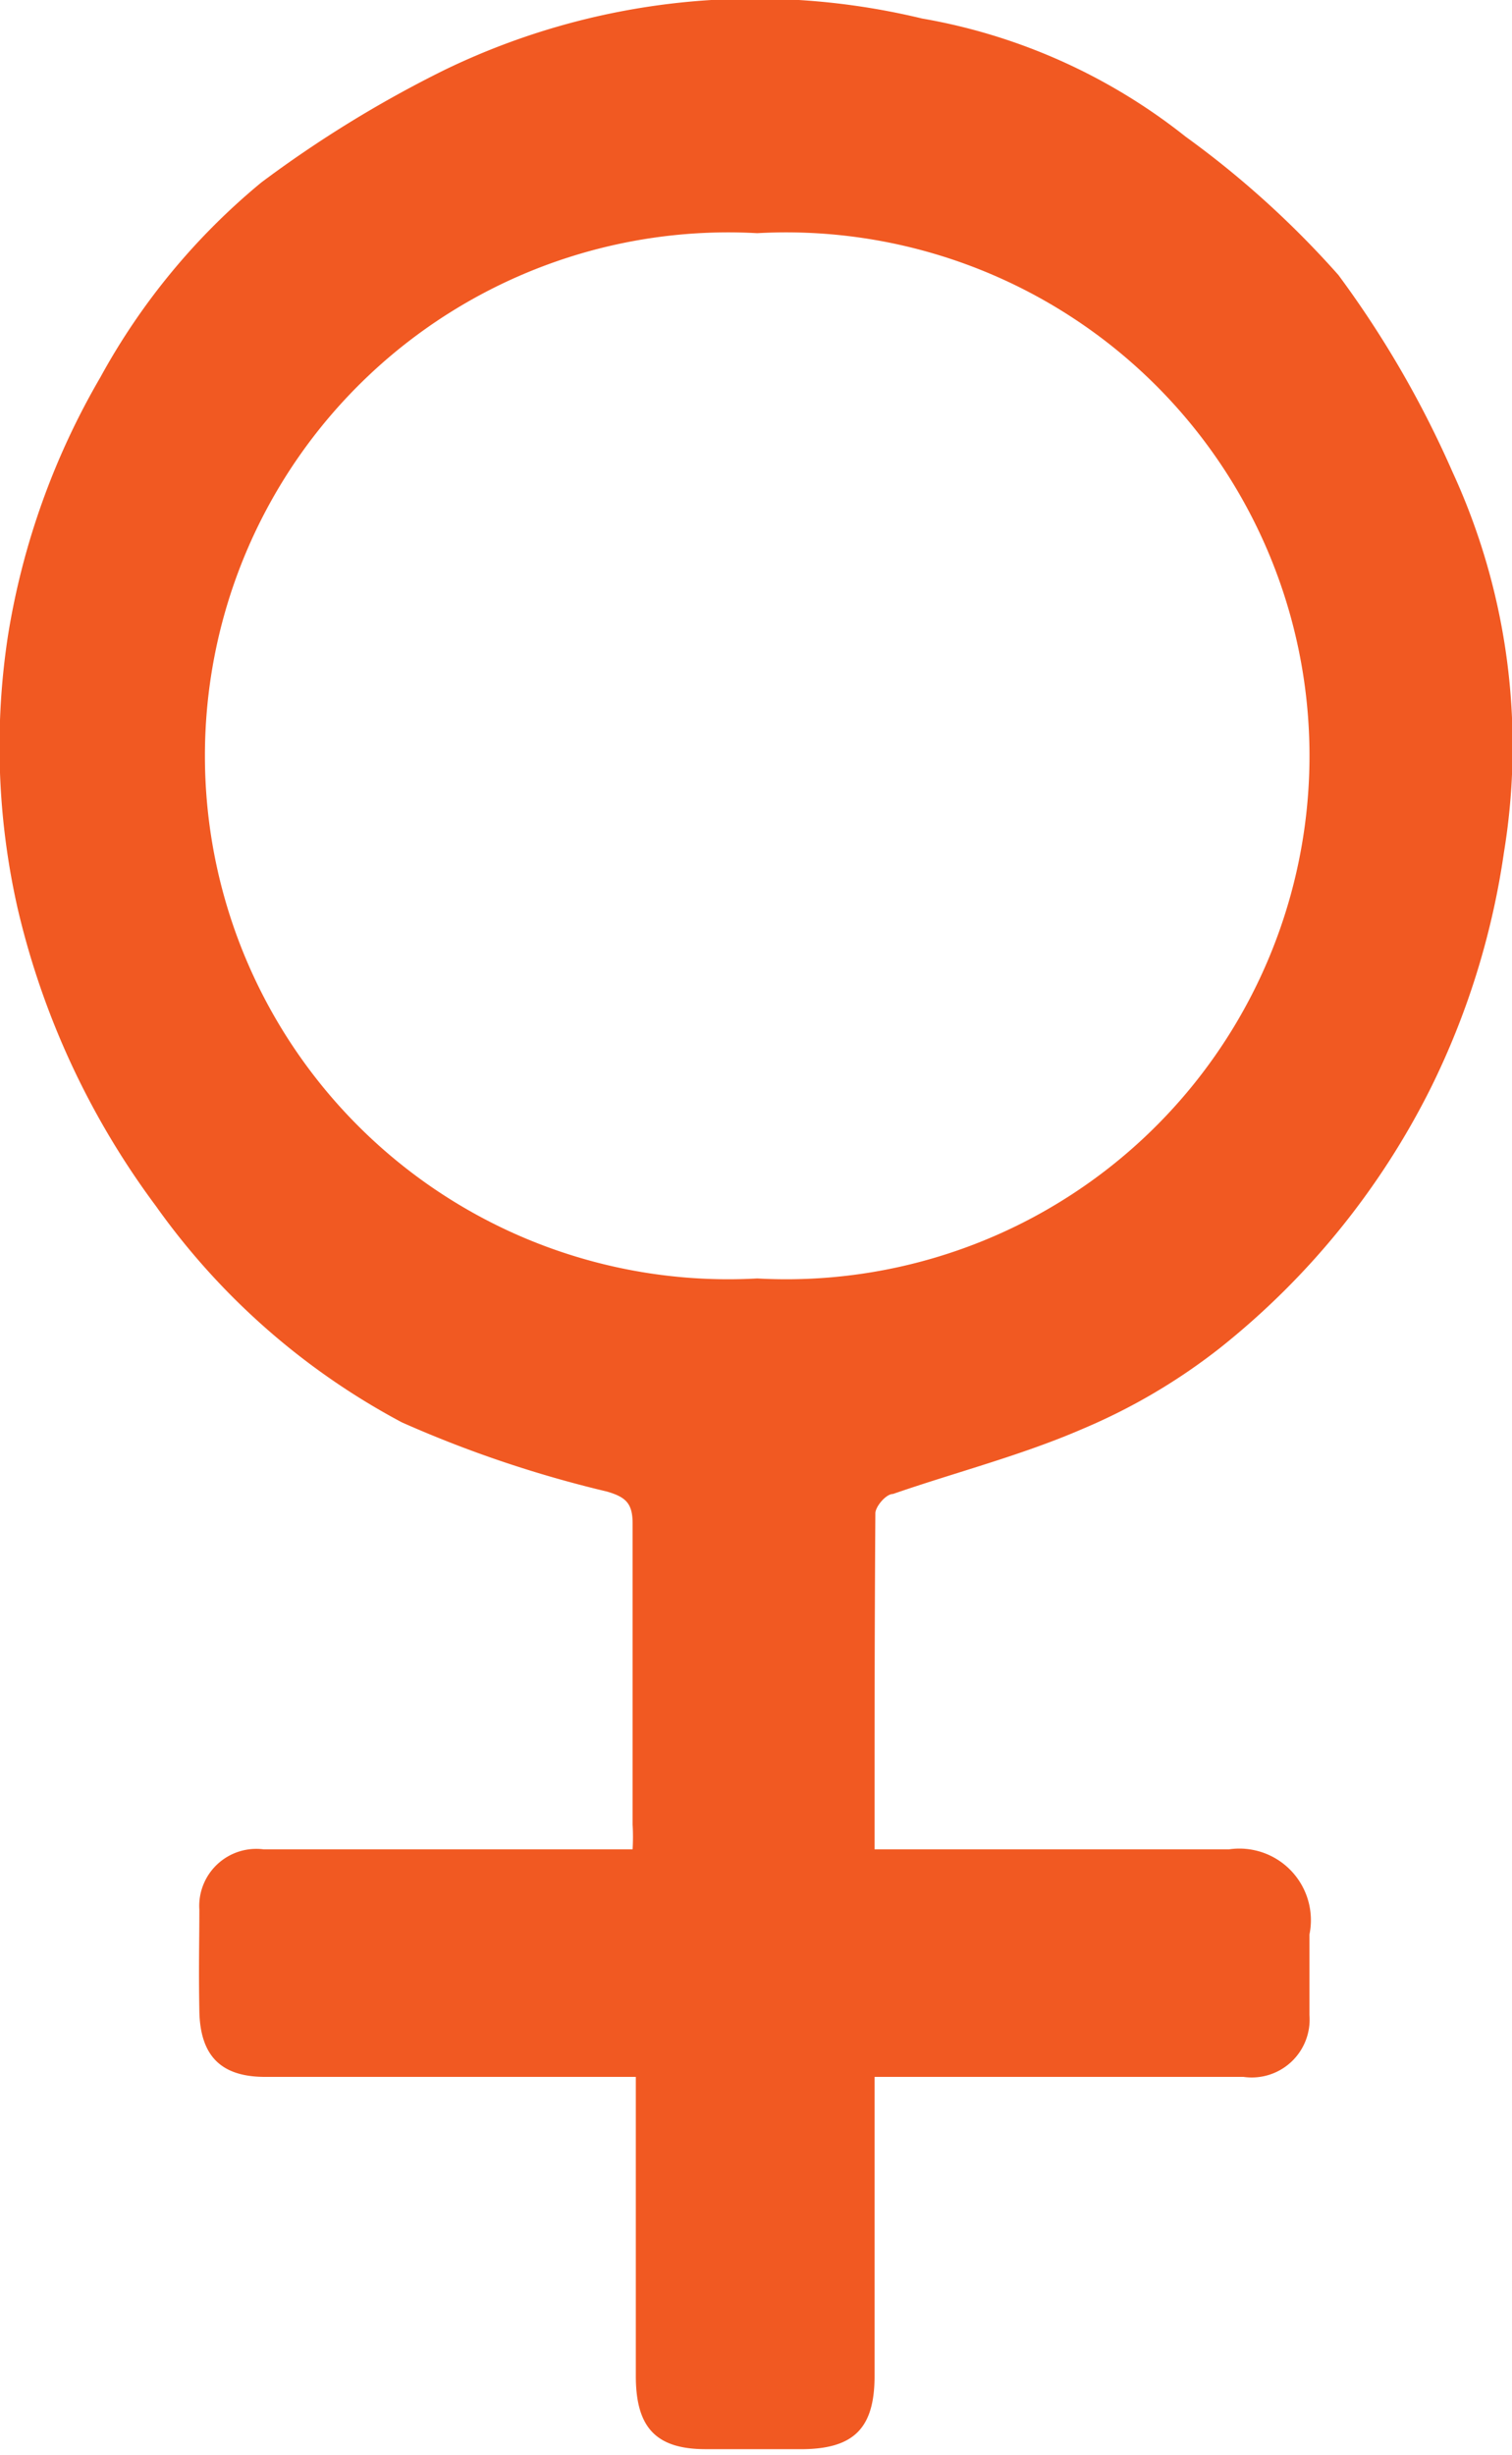 <svg xmlns="http://www.w3.org/2000/svg" viewBox="0 0 18.81 30.53"><defs><style>.cls-1{fill:#f15922;}</style></defs><title>picto_female</title><g id="Calque_2" data-name="Calque 2"><g id="Calque_1-2" data-name="Calque 1"><path class="cls-1" d="M10.88,23c1.52,0,3,0,4.41,0a.89.89,0,0,1,1,1.06c0,.35,0,.7,0,1a.72.72,0,0,1-.82.77H10.88c0,.38,0,.72,0,1.07q0,1.33,0,2.65c0,.64-.25.9-.88.91H8.78c-.62,0-.87-.27-.87-.91,0-1.22,0-2.43,0-3.72H3.3c-.55,0-.81-.26-.82-.82s0-.84,0-1.26A.71.71,0,0,1,3.28,23H7.87a2.67,2.67,0,0,0,0-.31c0-1.25,0-2.5,0-3.74,0-.25-.08-.33-.32-.4A14.56,14.56,0,0,1,5,17.69,8.84,8.84,0,0,1,1.94,15,10,10,0,0,1,.22,11.3a9.11,9.11,0,0,1-.12-3.4A9.3,9.3,0,0,1,1.25,4.69a8.3,8.3,0,0,1,2-2.42A14.61,14.61,0,0,1,5.53.87,8.86,8.86,0,0,1,11.47.23,7.26,7.26,0,0,1,14.75,1.7a11.71,11.71,0,0,1,1.9,1.72,12.67,12.67,0,0,1,1.42,2.45,8.15,8.15,0,0,1,.64,4.73,9.72,9.72,0,0,1-.91,2.93,9.62,9.62,0,0,1-2.63,3.24,7.43,7.43,0,0,1-1.7,1c-.76.33-1.58.54-2.36.81-.09,0-.22.16-.22.24C10.88,20.22,10.88,21.6,10.88,23ZM9.42,2.9a6.51,6.51,0,1,0,0,13,6.51,6.51,0,1,0,0-13Z"/></g></g></svg>
